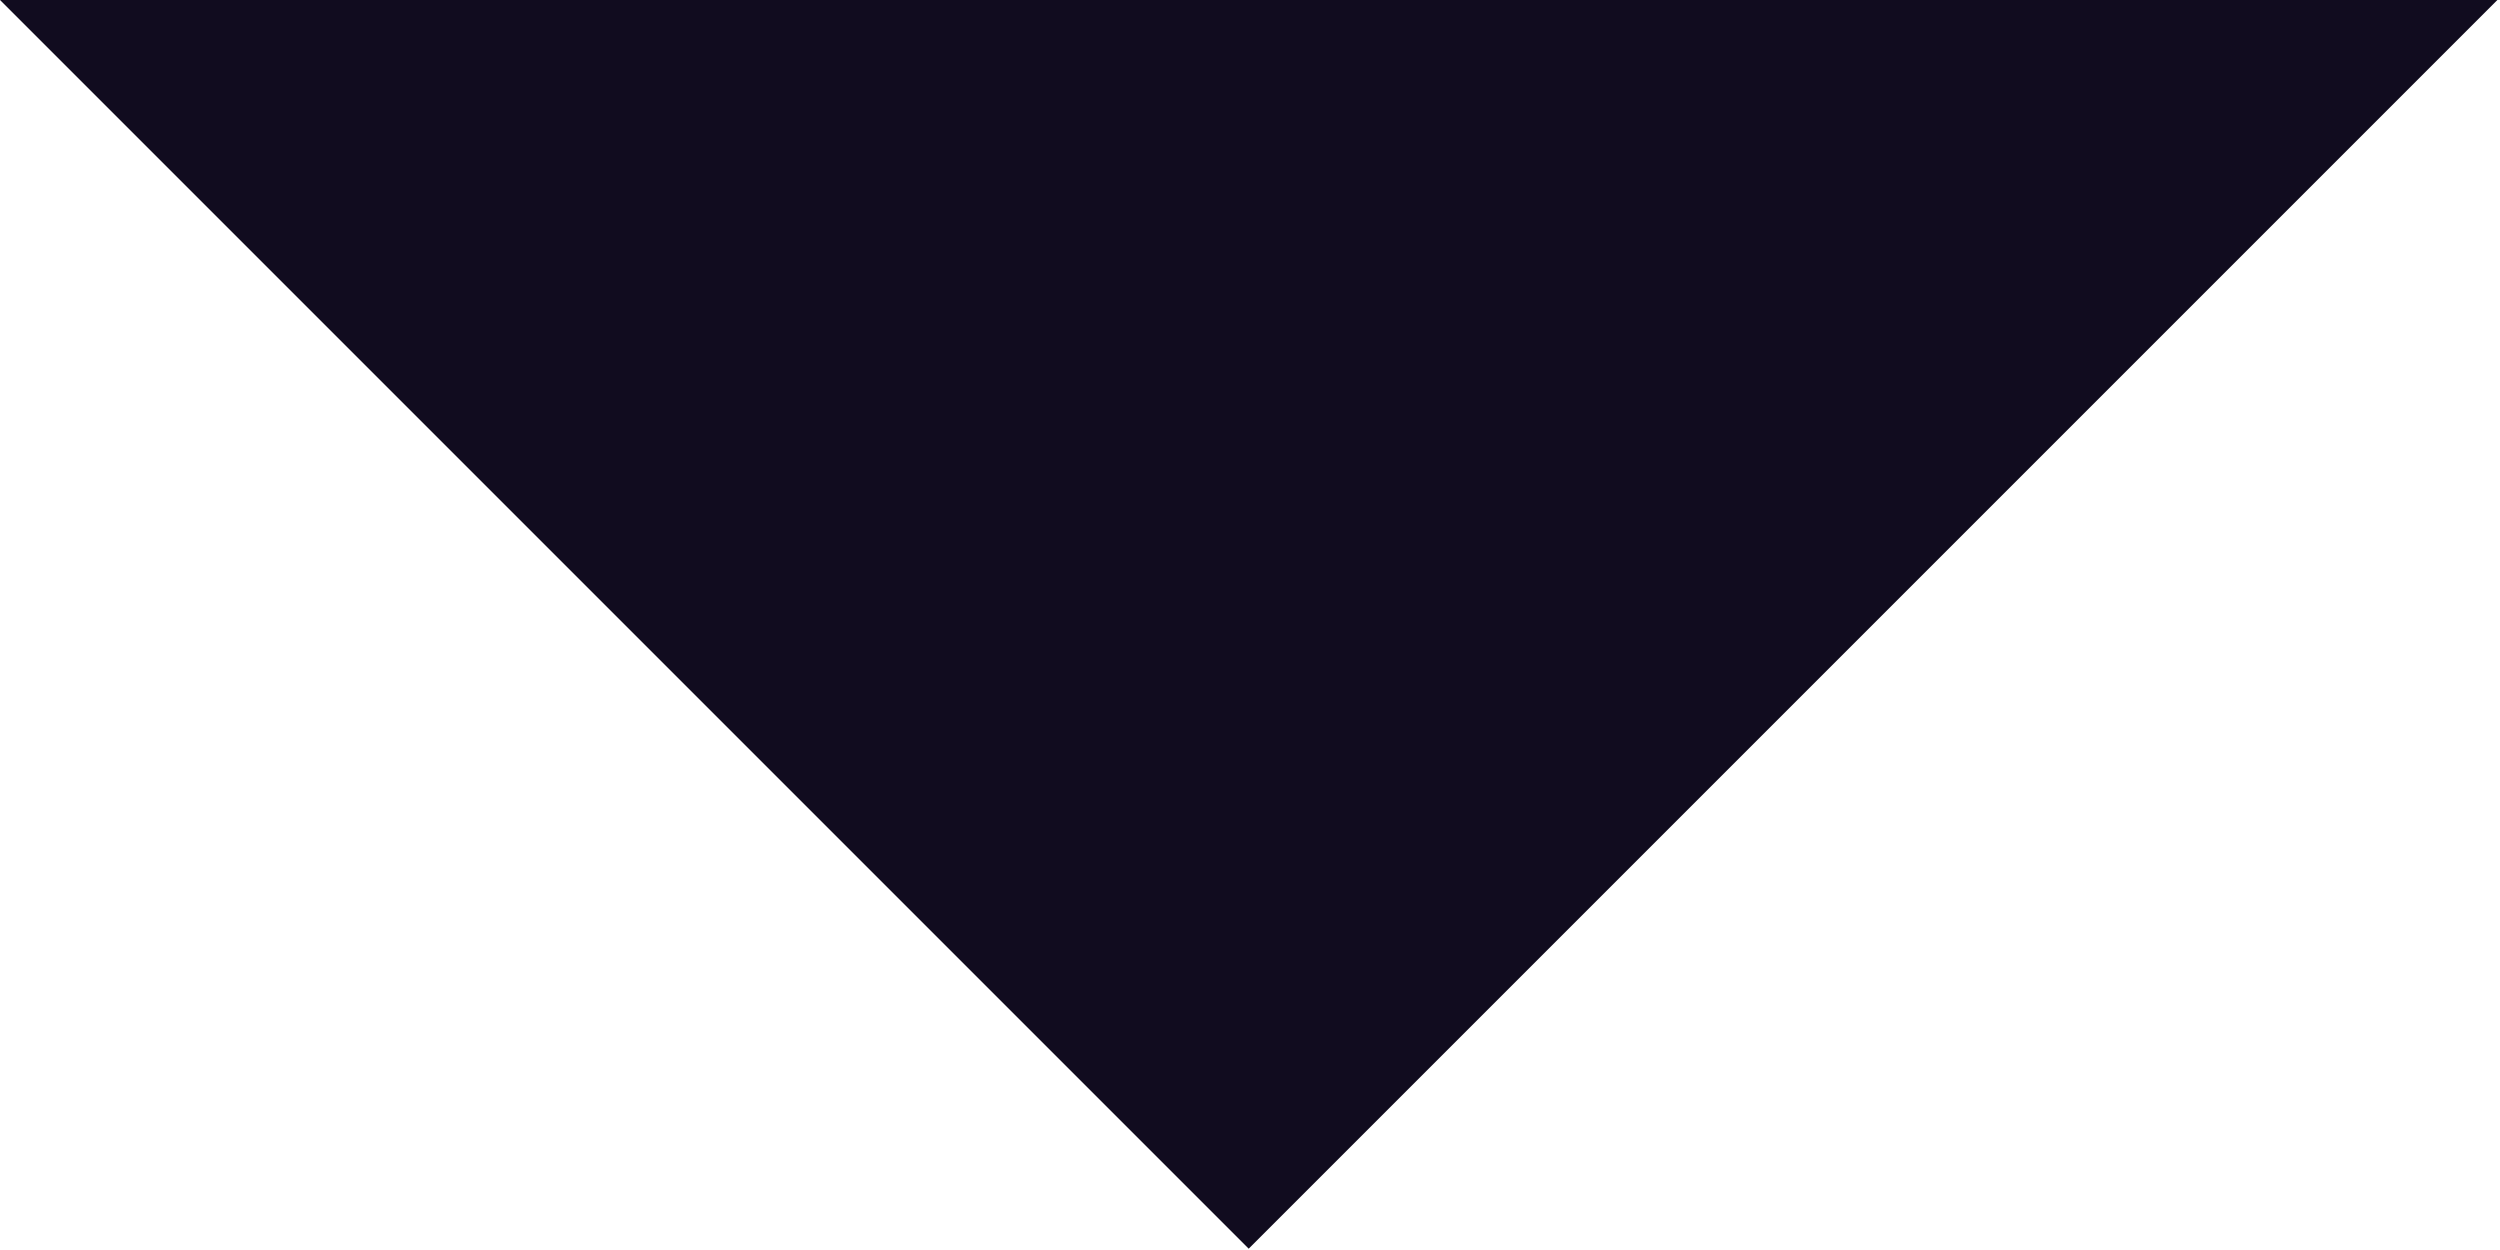 <svg width="6.667" height="3.334" viewBox="0 0 6.667 3.334" fill="none" xmlns="http://www.w3.org/2000/svg">
	<desc>
			Created with Pixso.
	</desc>
	<defs/>
	<path id="Vector" d="M3.33 3.33L6.66 0L0 0L3.33 3.33Z" fill="#110C1F" fill-opacity="1" fill-rule="nonzero"/>
</svg>
